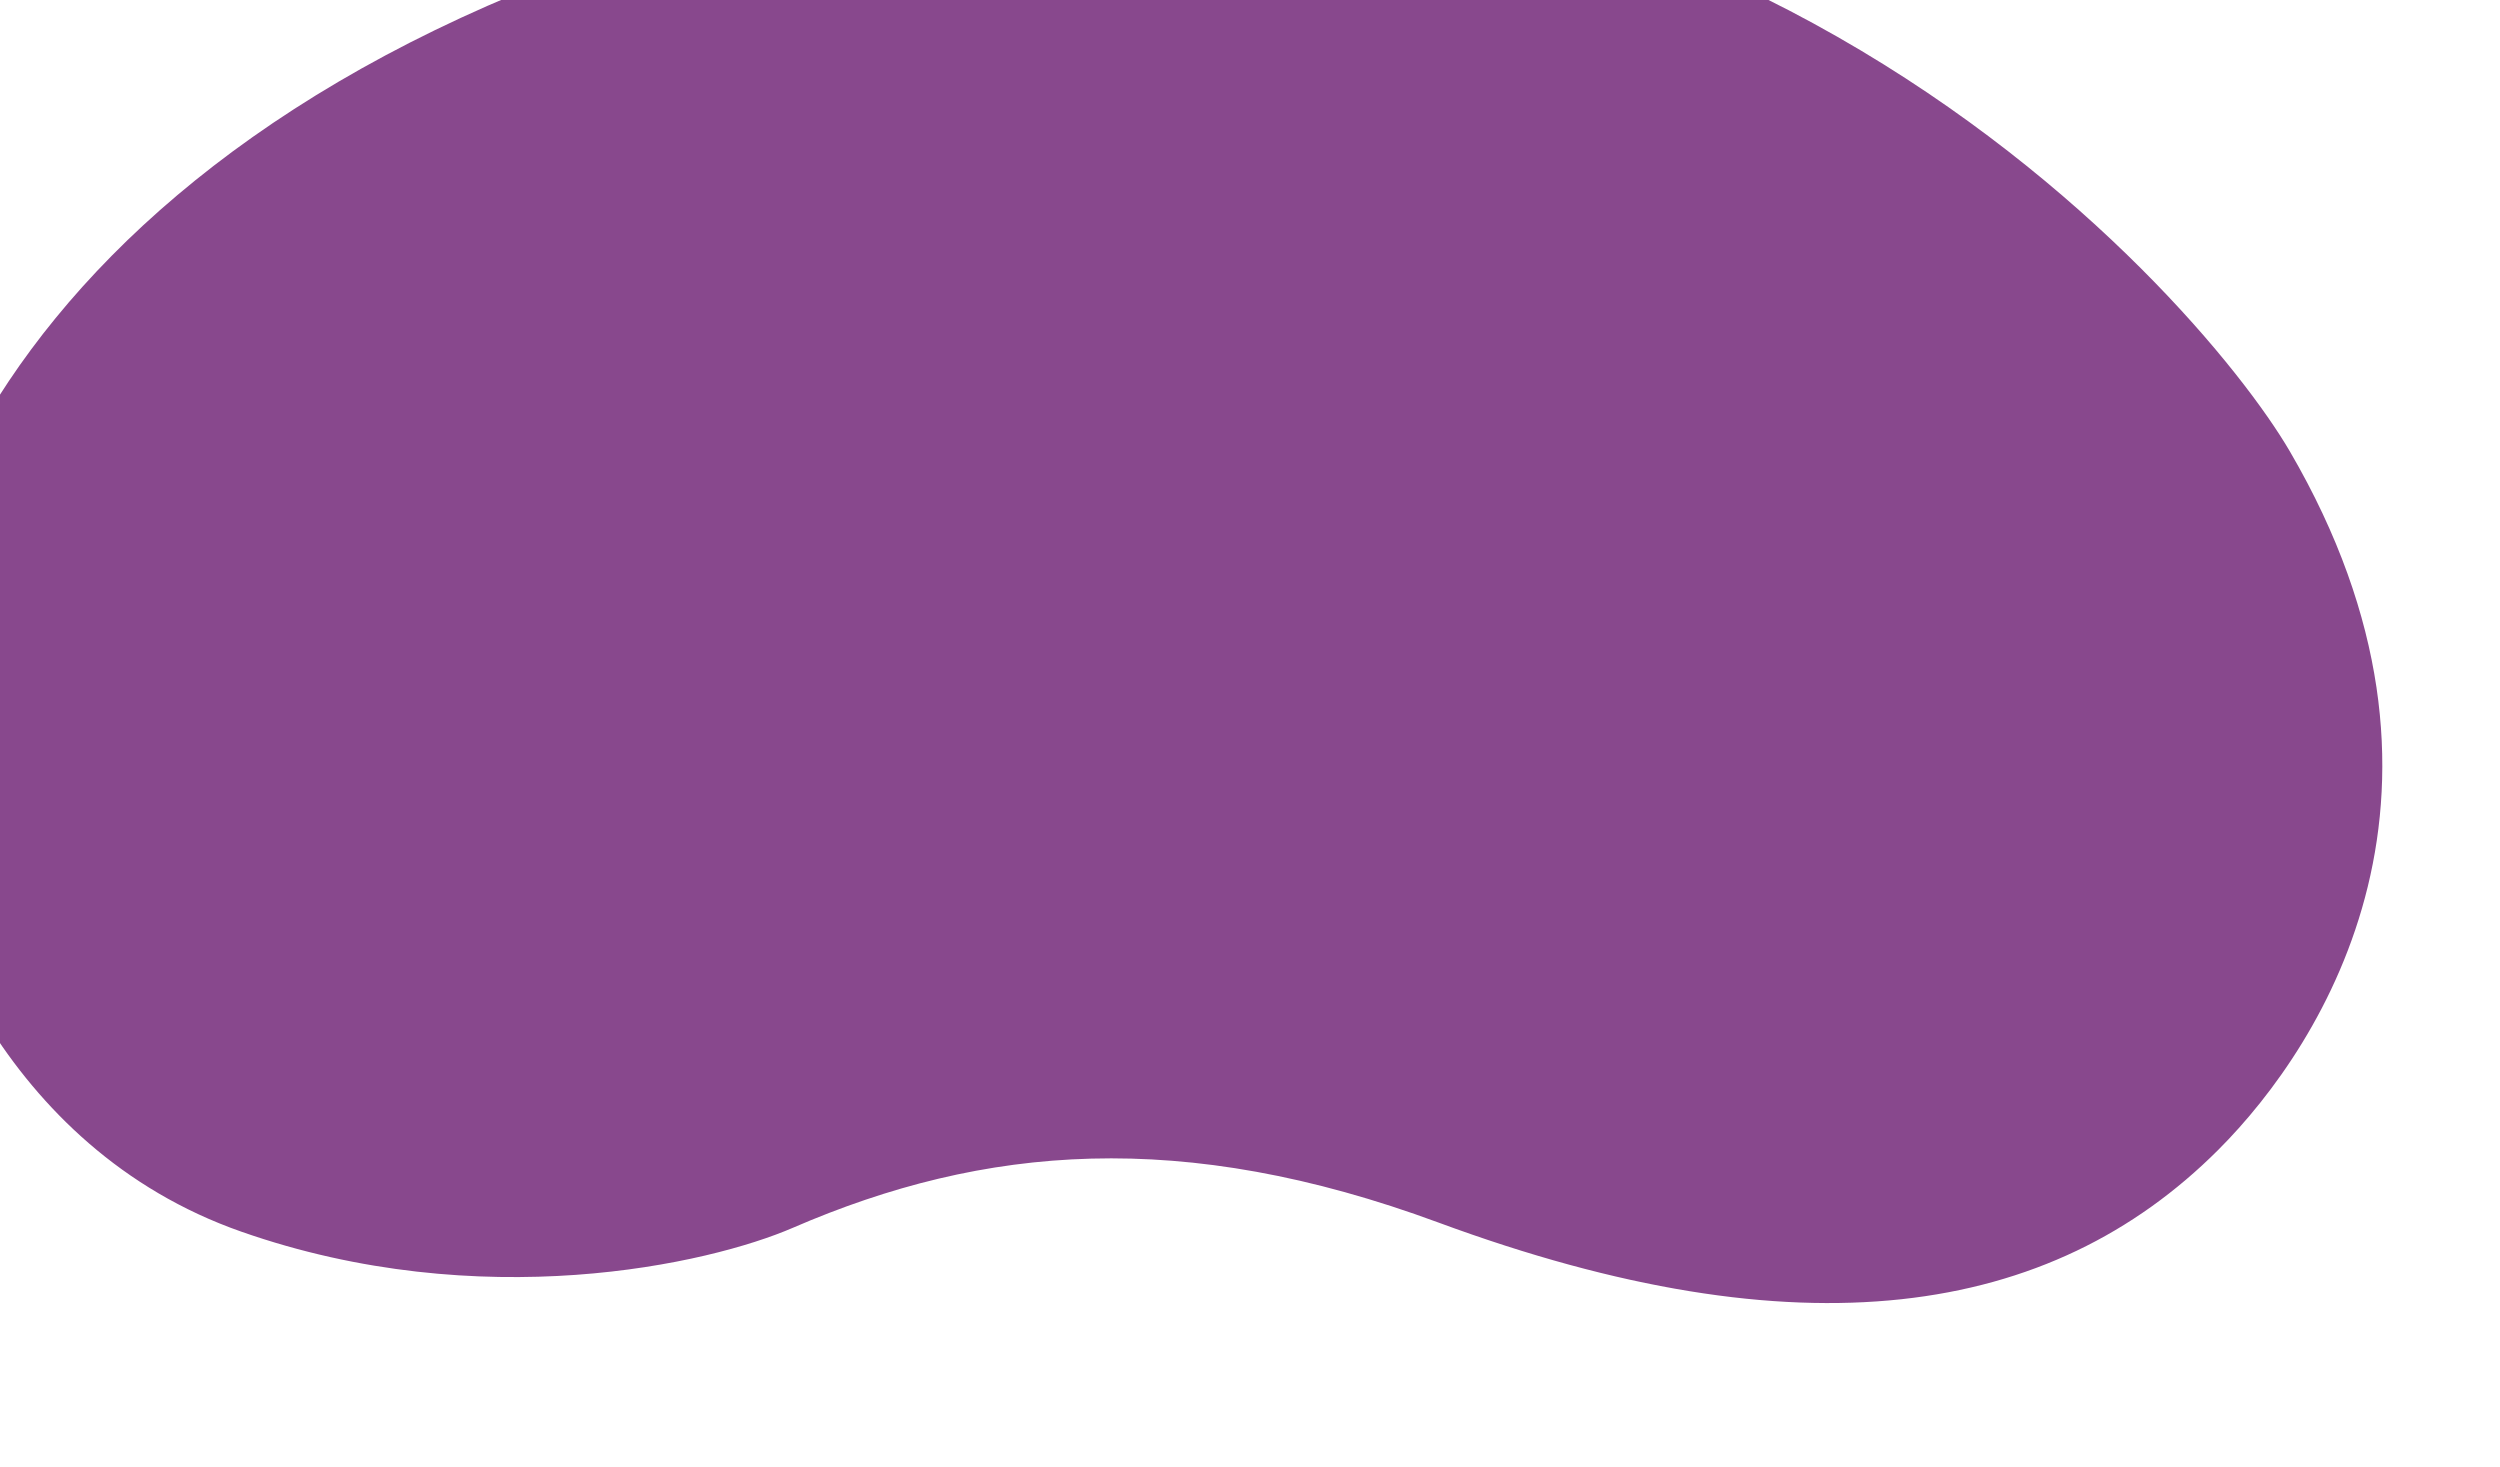 <svg width="196" height="115" viewBox="0 0 196 115" fill="none"
    xmlns="http://www.w3.org/2000/svg">
    <g filter="url(#filter0_ii_105_27)">
        <path d="M71.168 4.453C13.771 18.538 -2.308 53.709 1.356 74.266C2.373 82.95 9.11 101.967 27.917 108.562C46.724 115.156 64.588 111.106 71.168 108.256C86.171 101.761 101.69 100.433 121.768 107.845C150.161 118.327 169.755 115.305 182.91 102.15C191.318 93.742 203.895 73.753 188.528 47.395C181.252 34.915 140.309 -12.513 71.168 4.453Z" fill="#88488D"/>
    </g>
    <defs>
        <filter id="filter0_ii_105_27" x="0.862" y="0.83" width="194.912" height="113.331" filterUnits="userSpaceOnUse" color-interpolation-filters="sRGB">
            <feFlood flood-opacity="0" result="BackgroundImageFix"/>
            <feBlend mode="normal" in="SourceGraphic" in2="BackgroundImageFix" result="shape"/>
            <feColorMatrix in="SourceAlpha" type="matrix" values="0 0 0 0 0 0 0 0 0 0 0 0 0 0 0 0 0 0 127 0" result="hardAlpha"/>
            <feOffset dx="-16" dy="7"/>
            <feComposite in2="hardAlpha" operator="arithmetic" k2="-1" k3="1"/>
            <feColorMatrix type="matrix" values="0 0 0 0 0.71 0 0 0 0 0.465 0 0 0 0 0.729 0 0 0 1 0"/>
            <feBlend mode="normal" in2="shape" result="effect1_innerShadow_105_27"/>
            <feColorMatrix in="SourceAlpha" type="matrix" values="0 0 0 0 0 0 0 0 0 0 0 0 0 0 0 0 0 0 127 0" result="hardAlpha"/>
            <feOffset dx="7" dy="-19"/>
            <feComposite in2="hardAlpha" operator="arithmetic" k2="-1" k3="1"/>
            <feColorMatrix type="matrix" values="0 0 0 0 0 0 0 0 0 0 0 0 0 0 0 0 0 0 0.29 0"/>
            <feBlend mode="normal" in2="effect1_innerShadow_105_27" result="effect2_innerShadow_105_27"/>
        </filter>
    </defs>
</svg>
